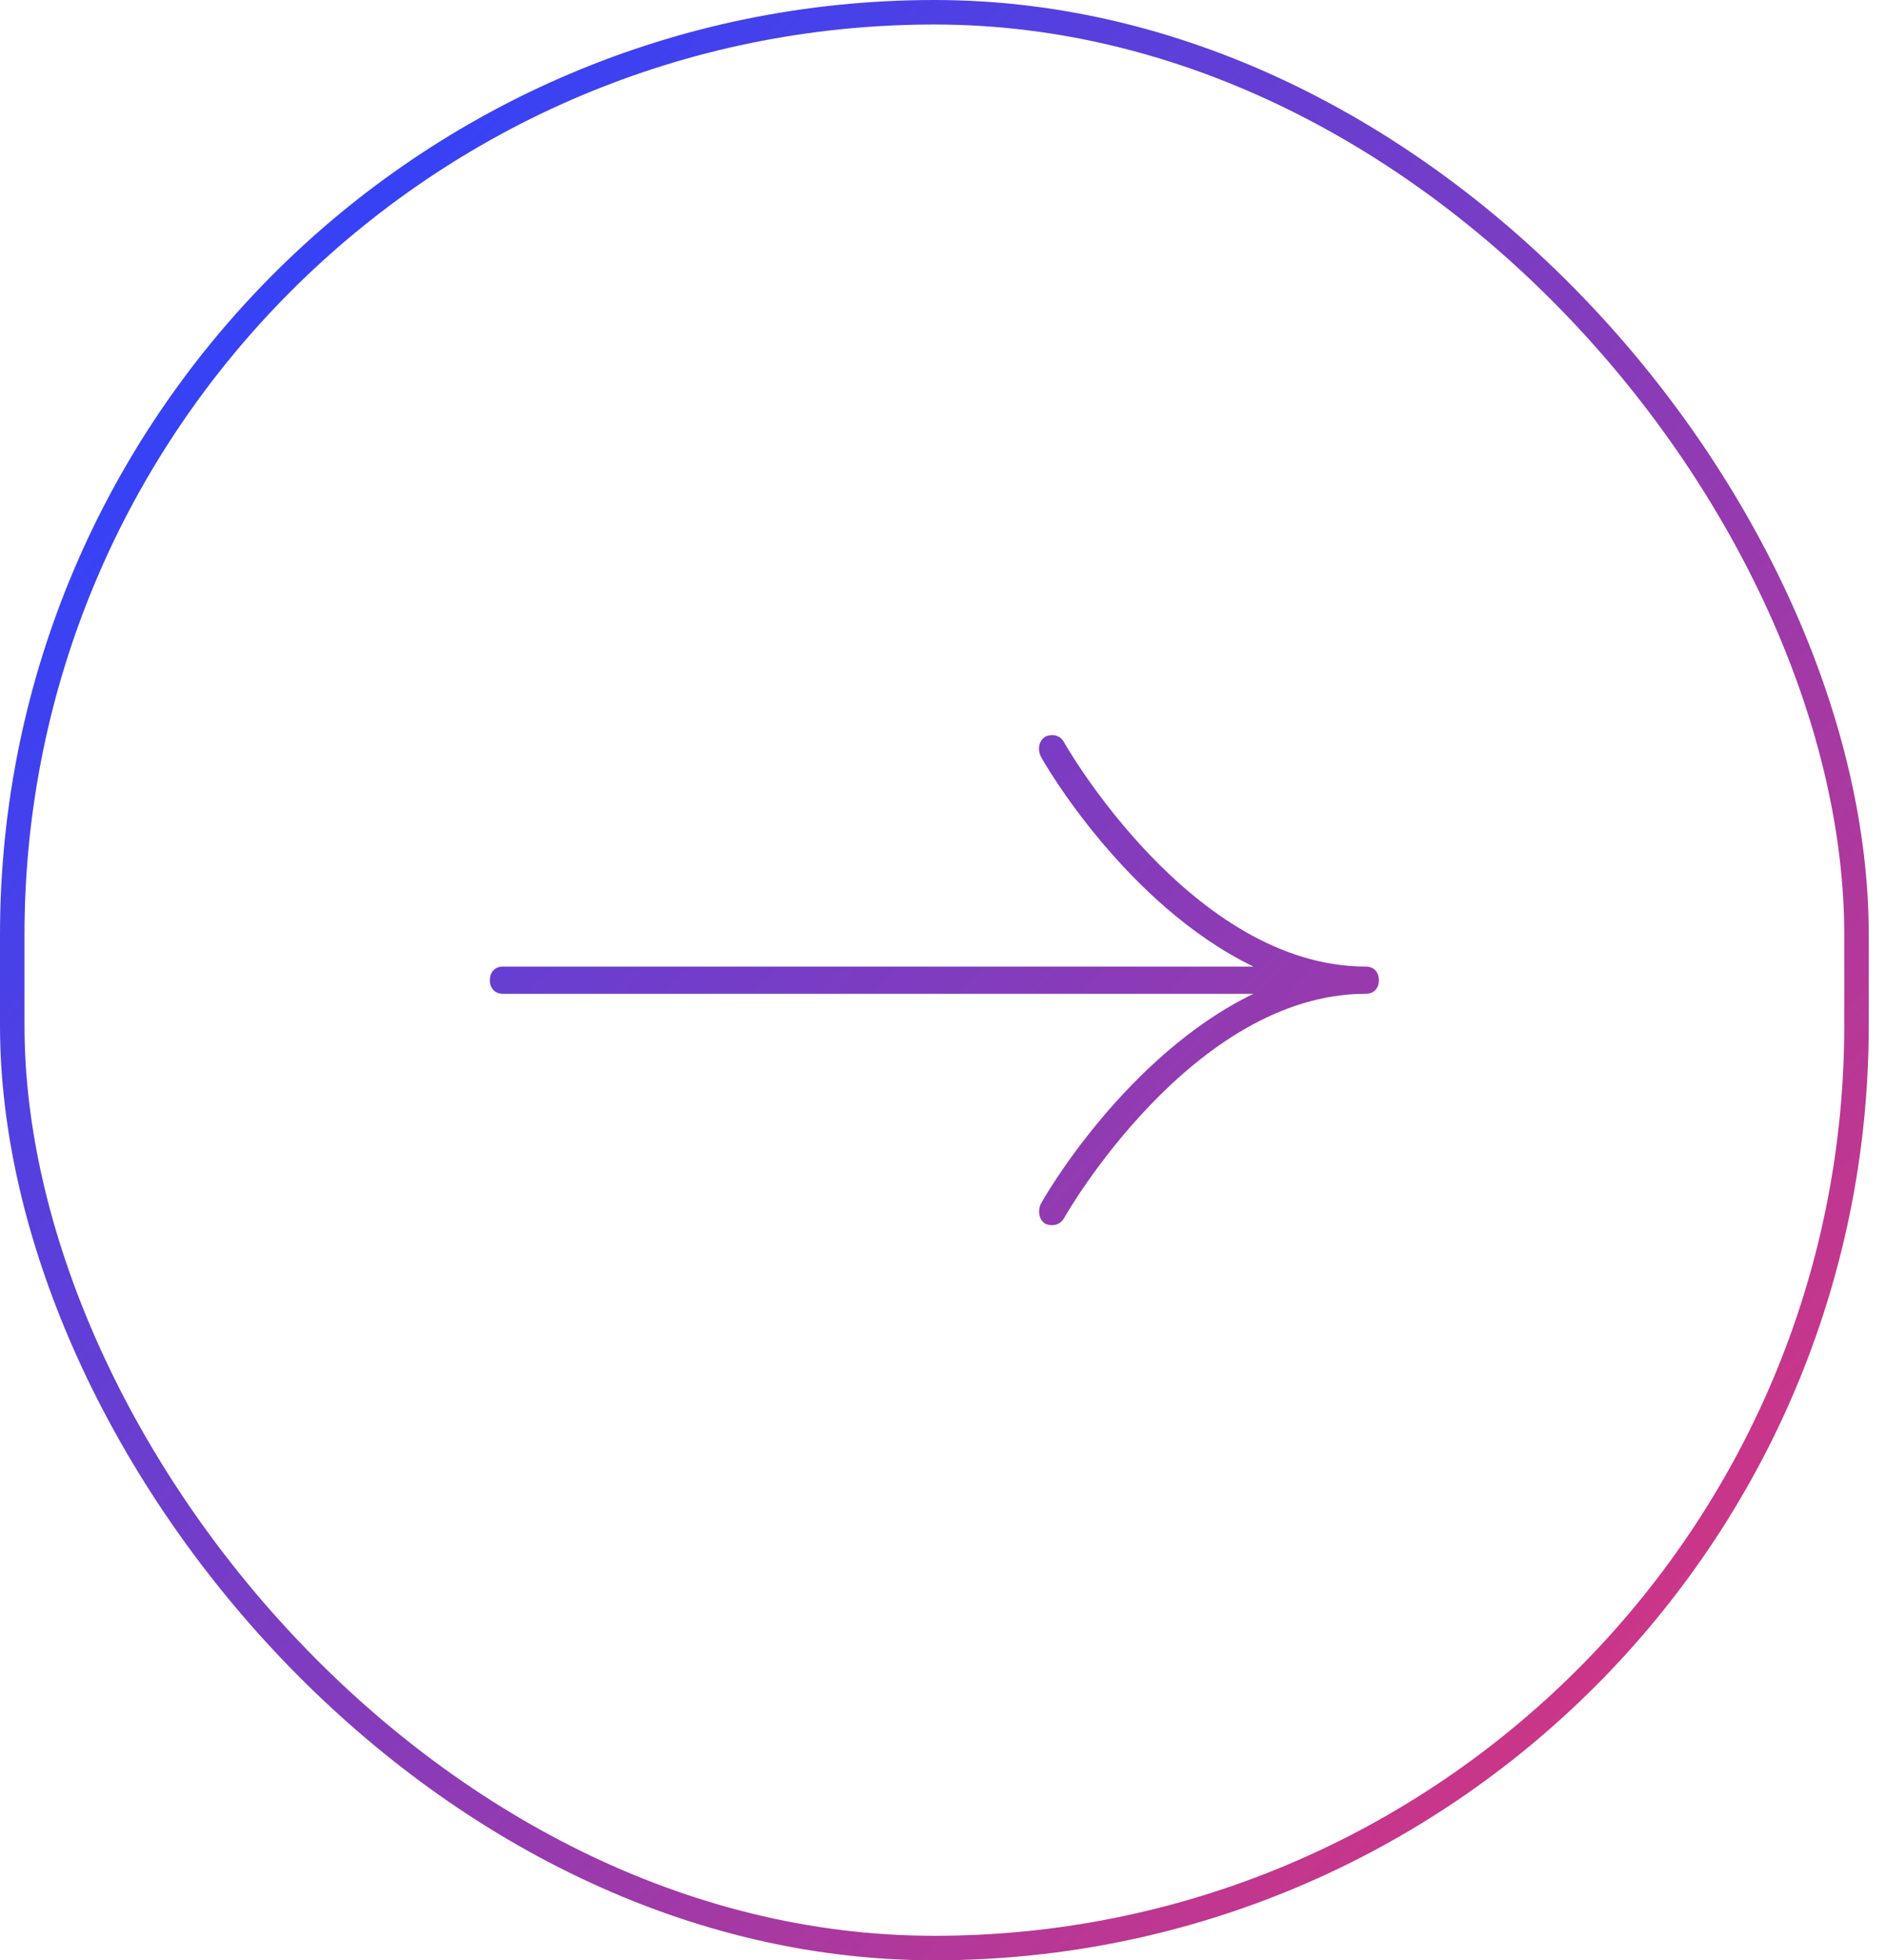 <svg width="77" height="80" viewBox="0 0 77 80" fill="none" xmlns="http://www.w3.org/2000/svg">
<path d="M55.764 39.446C48.662 39.446 43.487 30.387 43.434 30.277C43.276 29.996 42.955 29.941 42.685 30.057C42.416 30.222 42.363 30.558 42.474 30.832C42.633 31.168 45.999 36.943 51.174 39.446L20.533 39.446C20.211 39.446 20 39.666 20 40.002C20 40.338 20.211 40.557 20.533 40.557L51.174 40.557C45.999 43.061 42.633 48.836 42.474 49.172C42.369 49.452 42.422 49.782 42.685 49.947C42.955 50.057 43.271 50.002 43.434 49.727C43.487 49.617 48.668 40.557 55.764 40.557C56.086 40.557 56.296 40.338 56.296 40.002C56.296 39.666 56.086 39.446 55.764 39.446Z" fill="url(#paint0_linear_209_6435)"/>
<rect x="0.5" y="0.5" width="75.296" height="79" rx="37.648" stroke="url(#paint0_linear_209_6435)"/>
<defs>
<linearGradient id="paint0_linear_209_6435" x1="14" y1="10" x2="76" y2="66" gradientUnits="userSpaceOnUse">
<stop stop-color="#3742F5"/>
<stop offset="1" stop-color="#D6357F"/>
</linearGradient>
</defs>
</svg>
